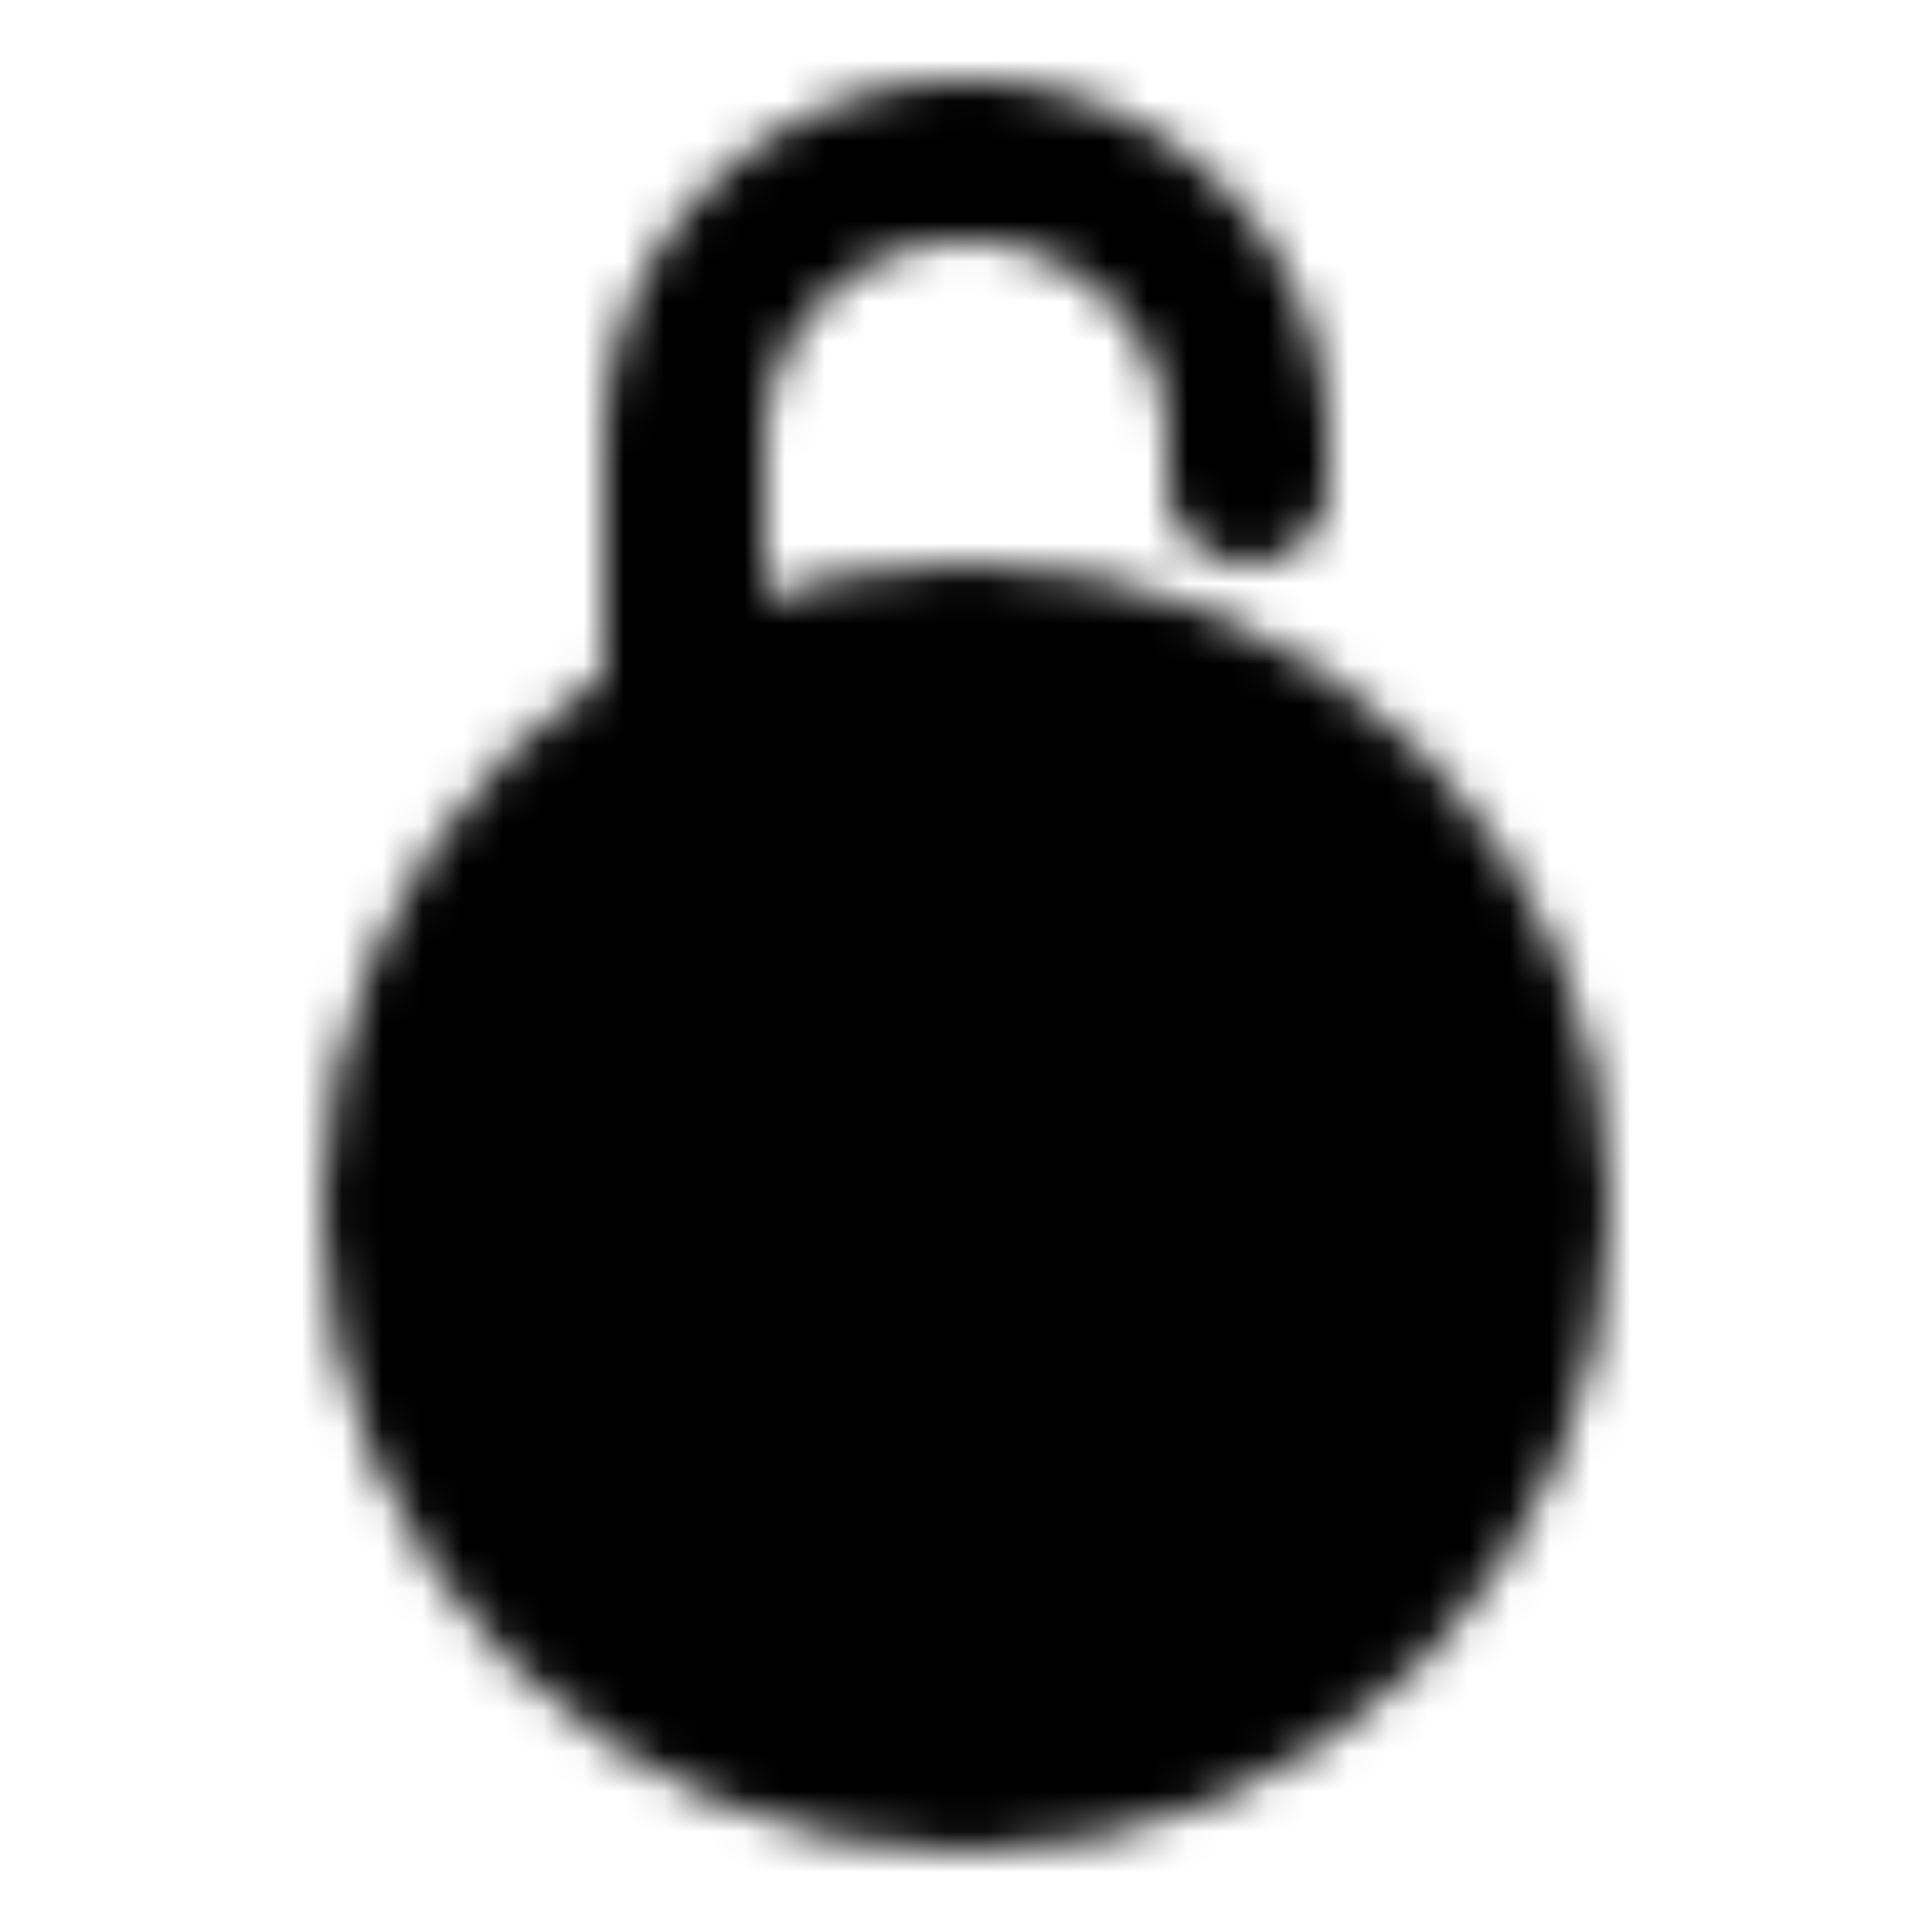 <svg xmlns="http://www.w3.org/2000/svg" width="1em" height="1em" viewBox="0 0 48 48"><defs><mask id="ipTUnlockOne0"><g fill="none" stroke="#fff" stroke-width="4"><circle cx="24" cy="30" r="14" fill="#555"/><path stroke-linecap="round" stroke-linejoin="round" d="M31 12v-1a7 7 0 0 0-7-7v0a7 7 0 0 0-7 7v6m7 9v8"/></g></mask></defs><path fill="currentColor" d="M0 0h48v48H0z" mask="url(#ipTUnlockOne0)"/></svg>